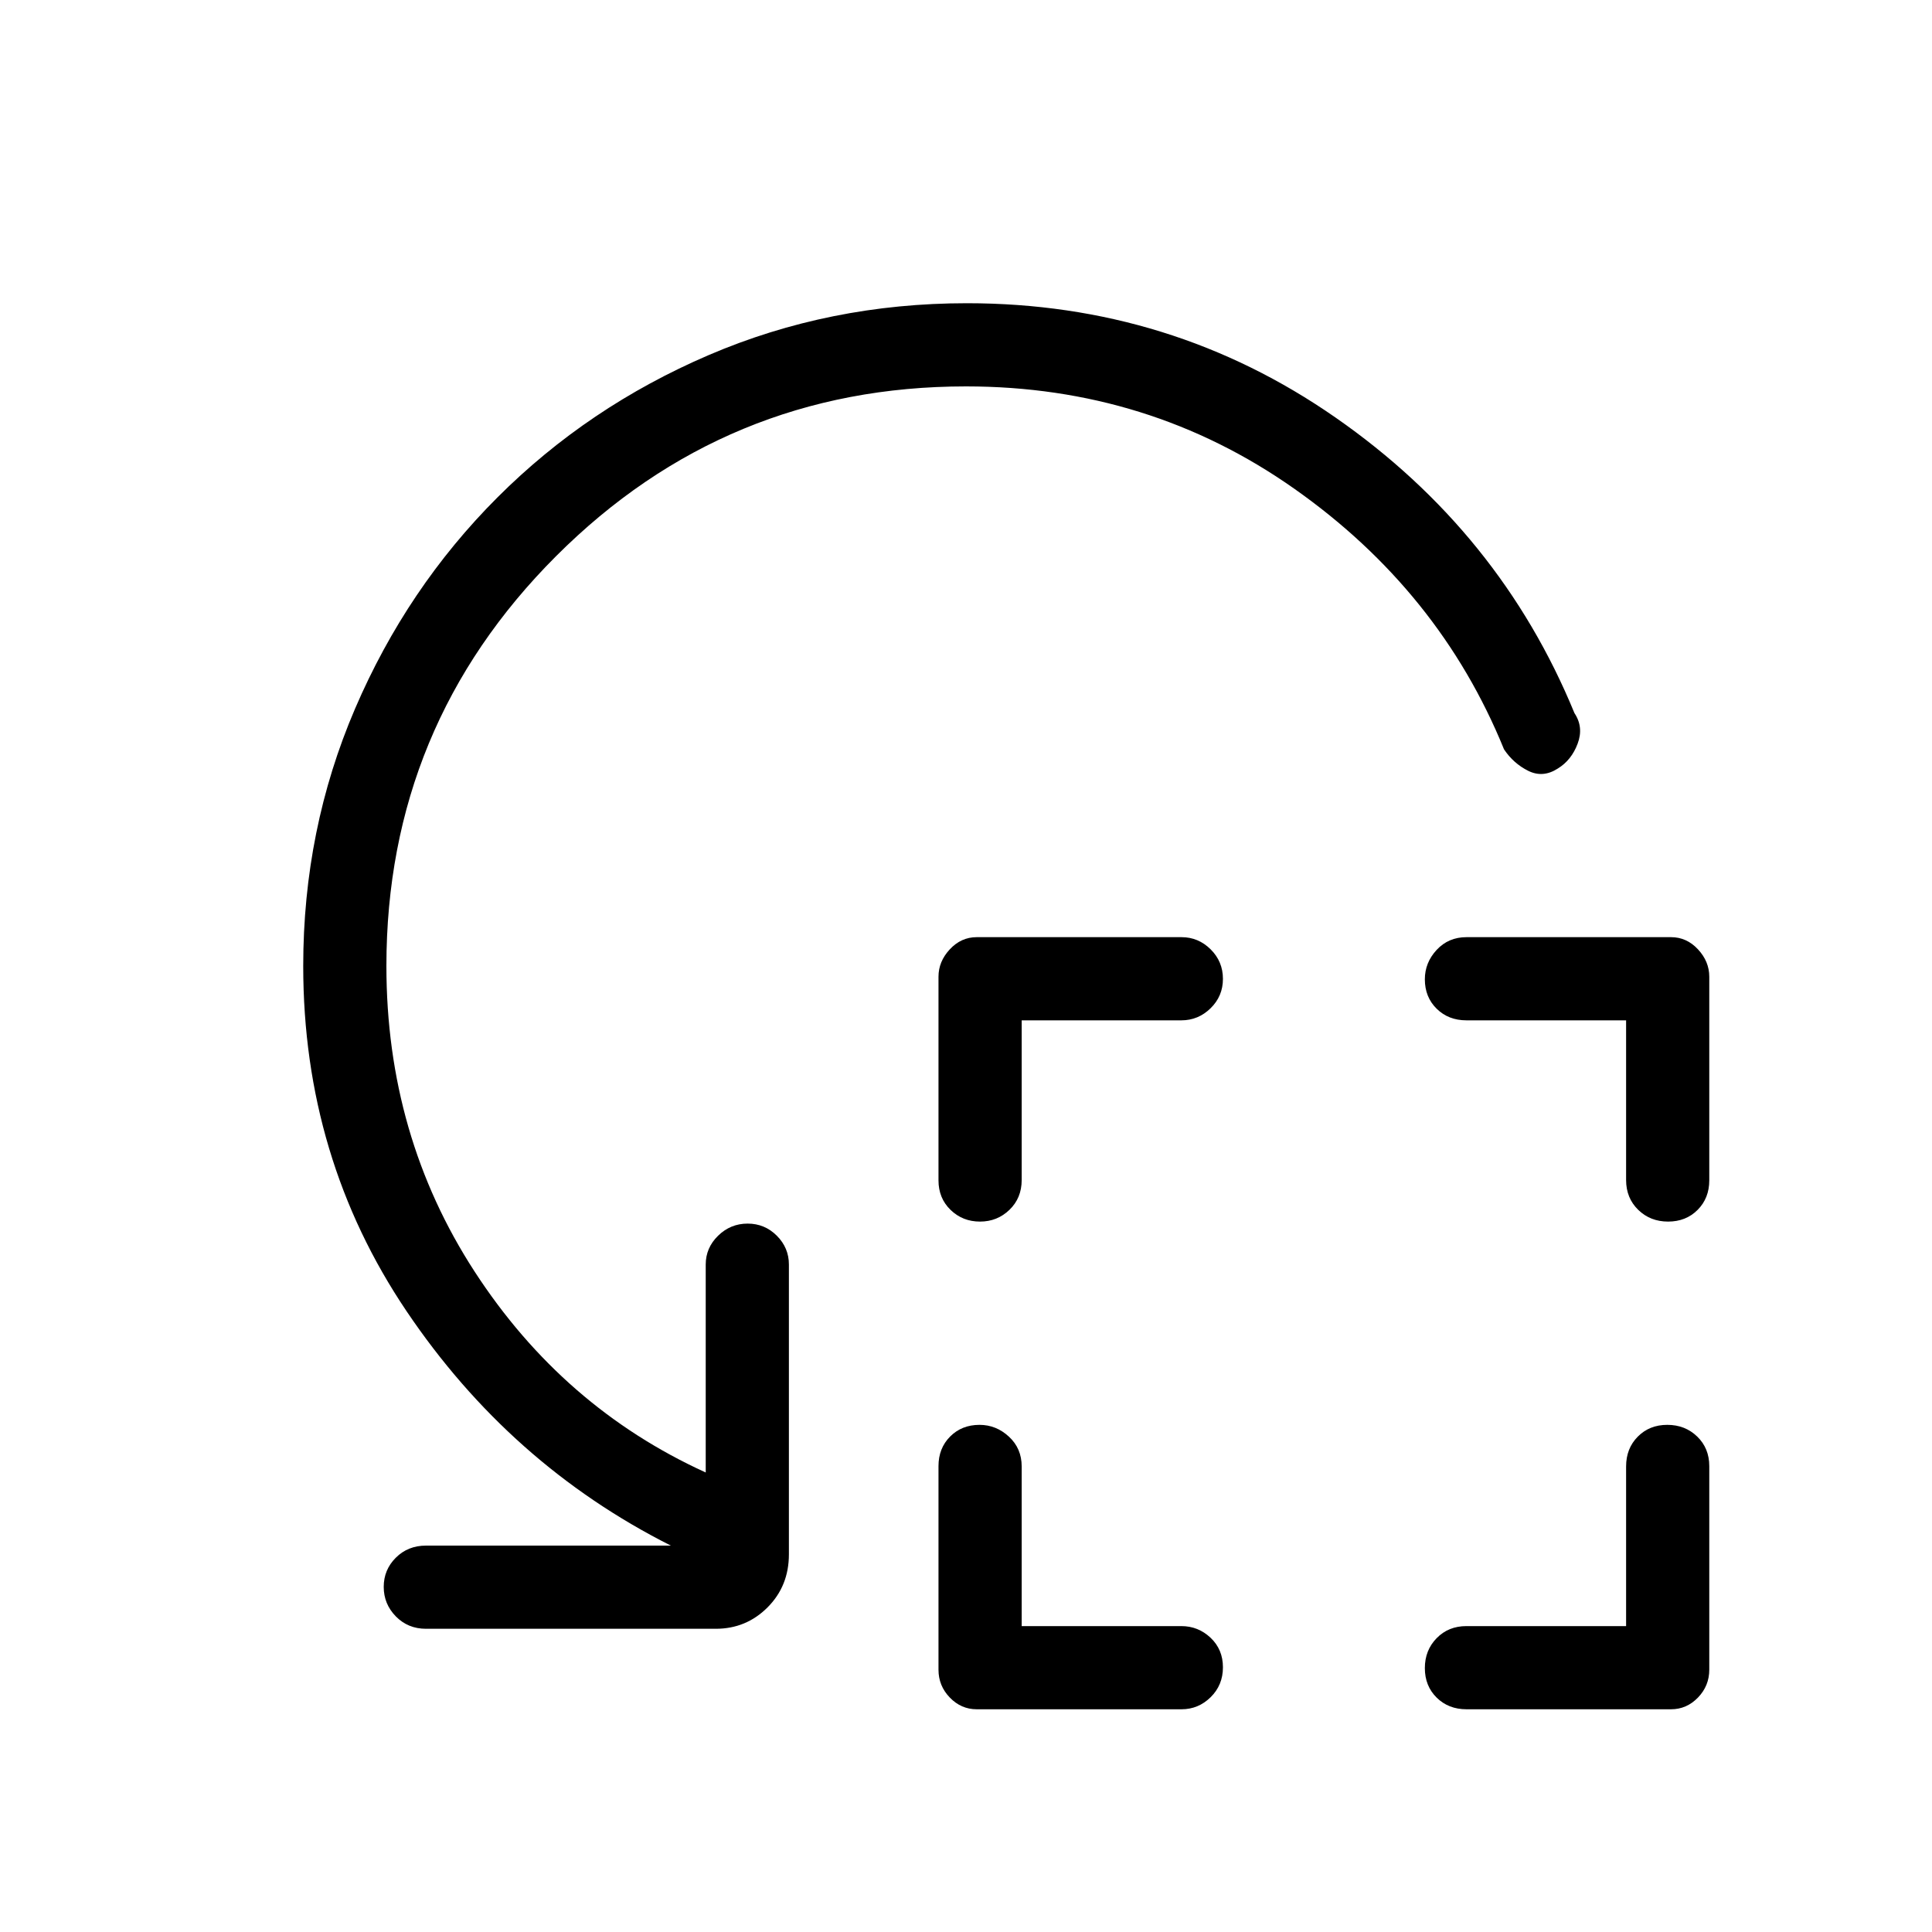 <svg xmlns="http://www.w3.org/2000/svg" height="40" viewBox="0 -960 960 960" width="40"><path d="M507.67-453v79.33q0 8.96-6.06 14.81-6.05 5.86-14.66 5.86-8.62 0-14.62-5.81t-6-14.69v-101.17q0-7.58 5.63-13.62 5.62-6.04 13.37-6.04H587.1q8.36 0 14.46 6.05 6.11 6.06 6.11 14.67T601.53-459q-6.13 6-14.53 6h-79.33Zm0 301H587q8.4 0 14.53 5.8 6.14 5.8 6.14 14.66 0 8.87-6.11 14.87-6.1 6-14.46 6H485.33q-7.75 0-13.37-5.82-5.63-5.82-5.63-13.84V-231.5q0-8.88 5.78-14.69 5.78-5.81 14.61-5.81 8.28 0 14.61 5.86 6.34 5.85 6.34 14.81V-152ZM808-453h-79.33q-8.96 0-14.81-5.78-5.86-5.77-5.86-14.61 0-8.28 5.86-14.61 5.87-6.33 14.84-6.33h101.63q7.75 0 13.38 6.04 5.62 6.04 5.62 13.62v101.17q0 8.88-5.8 14.69-5.79 5.81-14.66 5.81-8.87 0-14.87-5.86-6-5.85-6-14.81V-453Zm0 301v-79.33q0-8.96 5.8-14.81 5.8-5.86 14.66-5.86 8.87 0 14.87 5.81t6 14.69v101.17q0 8.02-5.62 13.84-5.63 5.82-13.38 5.82H728.7q-8.97 0-14.84-5.8-5.86-5.79-5.86-14.66 0-8.87 5.86-14.87 5.85-6 14.81-6H808ZM480-768q-119.33 0-203.67 84.33Q192-599.33 192-480q0 84.33 43.83 151.83 43.84 67.5 114.84 99.84v-103.34q0-8.3 6.15-14.31 6.16-6.02 14.67-6.02t14.51 6.02q6 6.01 6 14.31v144q0 15.75-10.62 26.38-10.61 10.62-25.71 10.62h-144q-8.95 0-14.98-6.15-6.02-6.16-6.02-14.67t6.02-14.51q6.03-6 14.98-6h121.66q-80-40.33-131.33-116.5-51.33-76.17-51.33-171.5 0-67.86 25.75-127.85 25.76-60 70.75-104.98 44.98-44.99 105.02-70.75 60.03-25.75 128.24-25.75 101.54 0 183.22 56.83 81.68 56.83 118.68 146.83 4.67 7 1.59 15.19-3.07 8.19-9.83 12.34-7.42 4.81-14.76 1.14-7.33-3.67-12-10.67-32-78.66-104.22-129.5Q570.89-768 480-768Z"/></svg>